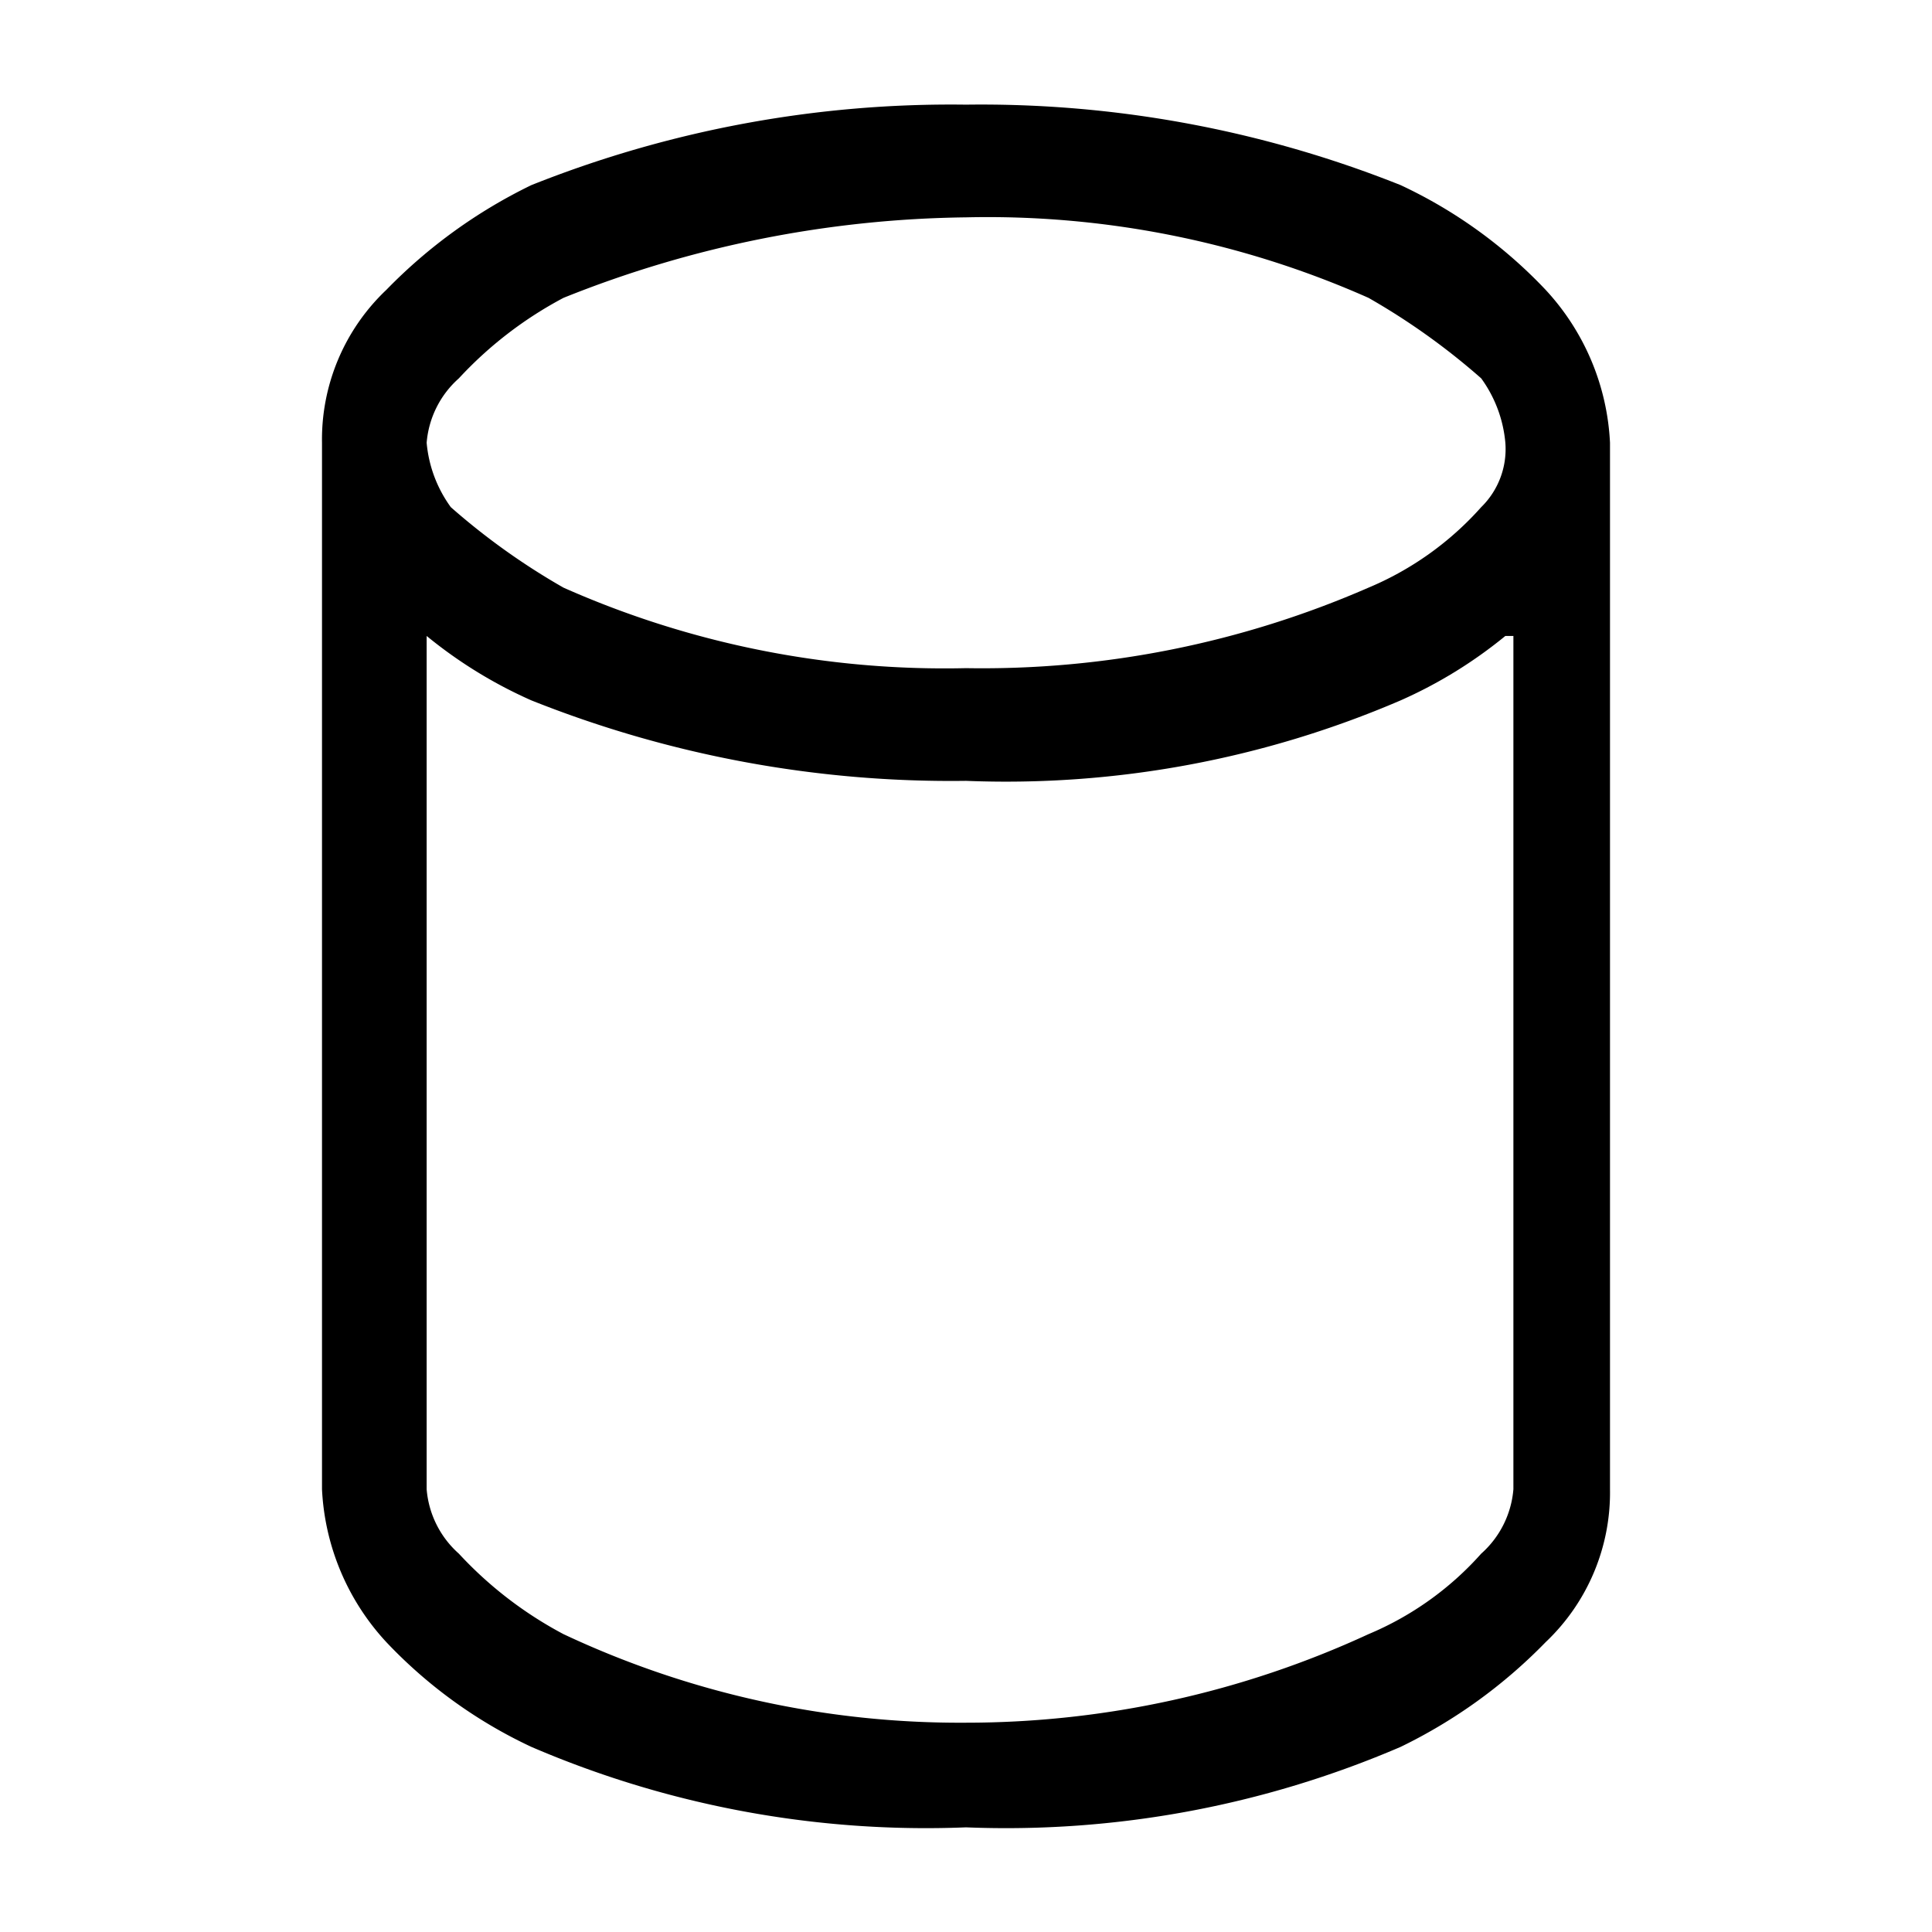 <svg xmlns="http://www.w3.org/2000/svg" viewBox="0 0 24 24" width="24" height="24">
    <path d="M12,1.3a14.062,14.062,0,0,1,5.4,1,5.936,5.936,0,0,1,1.8,1.3A3.006,3.006,0,0,1,20,5.5v13h0a2.56,2.56,0,0,1-.8,1.9,6.425,6.425,0,0,1-1.8,1.3,12.406,12.406,0,0,1-5.4,1,12.406,12.406,0,0,1-5.4-1,5.936,5.936,0,0,1-1.8-1.3A3.006,3.006,0,0,1,4,18.5H4V5.5a2.56,2.56,0,0,1,.8-1.9A6.425,6.425,0,0,1,6.6,2.3,14.062,14.062,0,0,1,12,1.3Zm6.7,6.6a5.67,5.67,0,0,1-1.3.8,12.406,12.406,0,0,1-5.4,1,14.062,14.062,0,0,1-5.4-1,5.67,5.67,0,0,1-1.3-.8V18.5h0a1.2,1.2,0,0,0,.4.8,4.879,4.879,0,0,0,1.3,1,11.567,11.567,0,0,0,5,1.1,11.926,11.926,0,0,0,5-1.1,3.881,3.881,0,0,0,1.4-1,1.2,1.2,0,0,0,.4-.8h0V7.9ZM5.3,5.5a1.6,1.6,0,0,0,.3.8A8.467,8.467,0,0,0,7,7.3a11.66,11.66,0,0,0,5,1,12,12,0,0,0,5-1,3.881,3.881,0,0,0,1.4-1,1.009,1.009,0,0,0,.3-.8,1.6,1.6,0,0,0-.3-.8,8.467,8.467,0,0,0-1.4-1,11.66,11.66,0,0,0-5-1,13.826,13.826,0,0,0-5,1,4.879,4.879,0,0,0-1.3,1A1.2,1.2,0,0,0,5.3,5.5Z"/>
</svg>